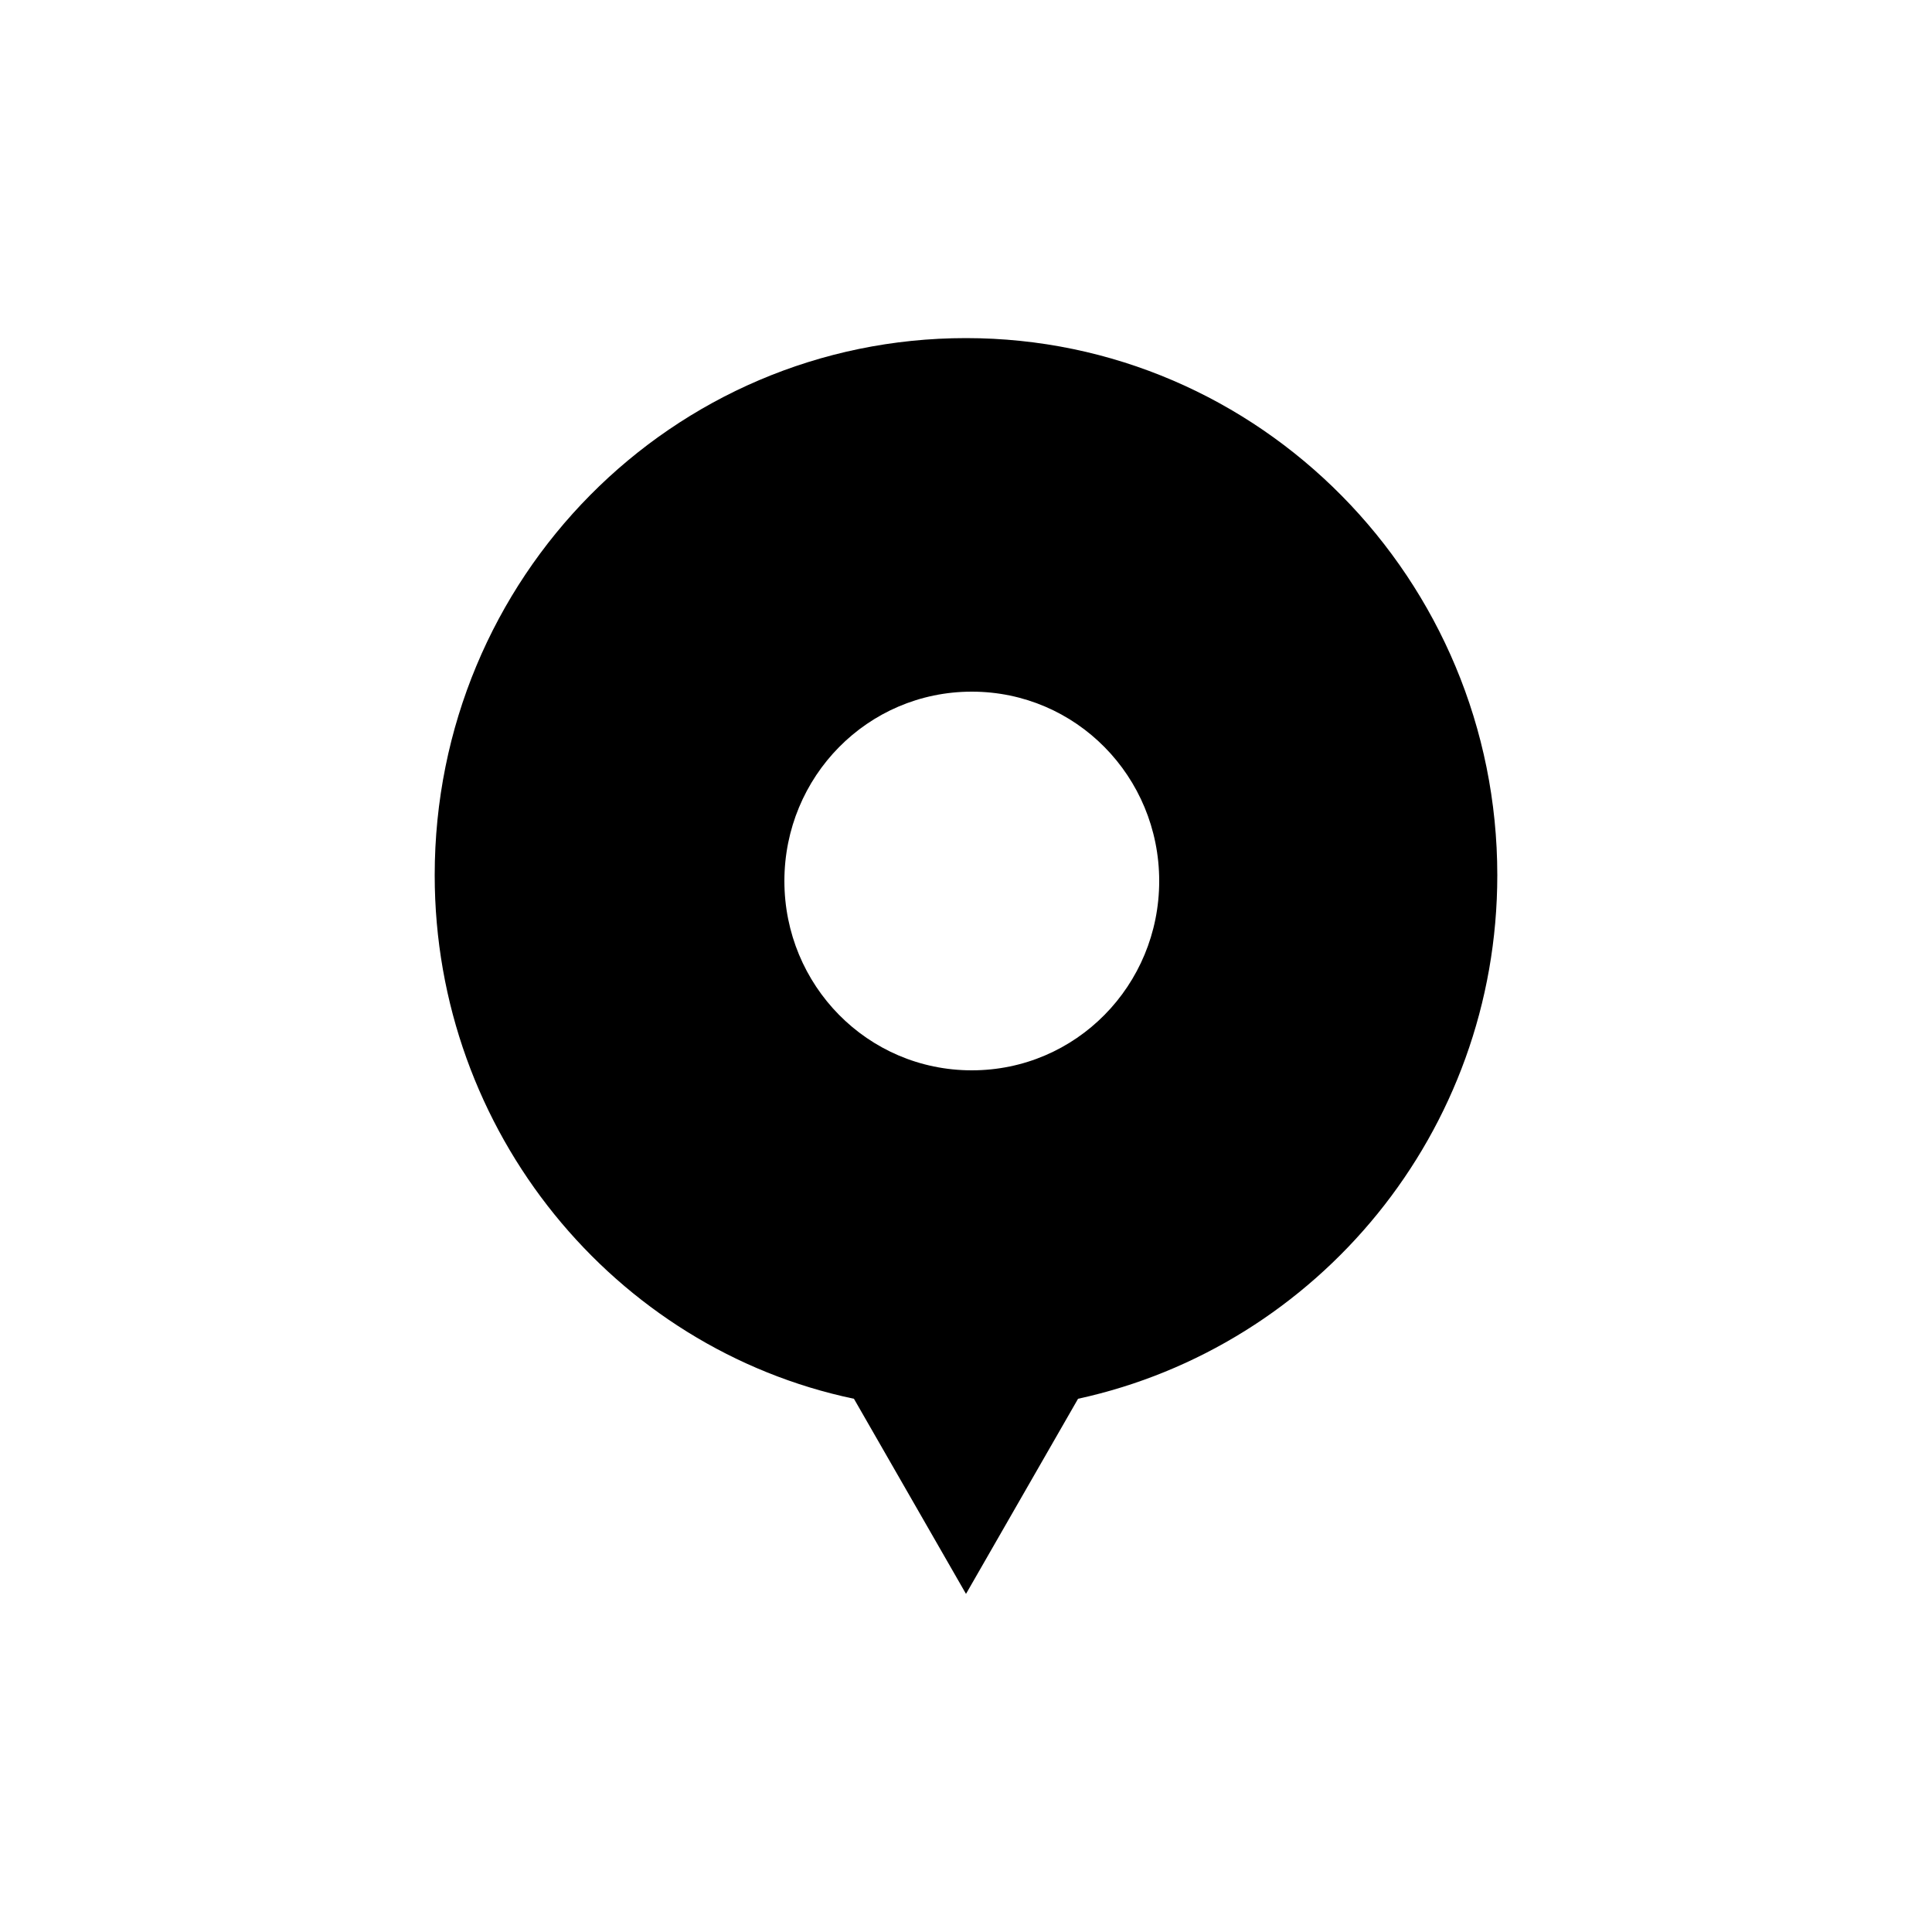 <svg xmlns="http://www.w3.org/2000/svg" width="14" height="14" class="uil-poi" preserveAspectRatio="xMidYMid" viewBox="0 0 100 100"><rect width="100" height="100" x="0" y="0" fill="none" class="bk"/><g><g transform="translate(50,45)"><g><path d="M77.5,45.3c0-15.3-12.3-27.8-27.5-27.8S22.5,29.9,22.5,45.3c0,13.3,9.3,24.5,21.7,27.1L50,82.5l5.8-10.1 C68.2,69.7,77.5,58.6,77.5,45.3z M50.3,55.4c-5.4,0-9.7-4.4-9.7-9.8c0-5.4,4.3-9.8,9.7-9.8s9.7,4.4,9.7,9.8 C60,51,55.7,55.4,50.3,55.4z" transform="translate(-50,-45)"><animateTransform attributeName="transform" calcMode="spline" dur="1s" from="0,17" keySplines="0.4 0.8 0.4 0.8;0.8 0.4 0.8 0.4" keyTimes="0;0.5;1" repeatCount="indefinite" to="0,17" type="translate" values="0,17;0,-17;0,17"/></path></g><animateTransform attributeName="transform" dur="1s" from="0" repeatCount="indefinite" to="360" type="none"/></g></g></svg>